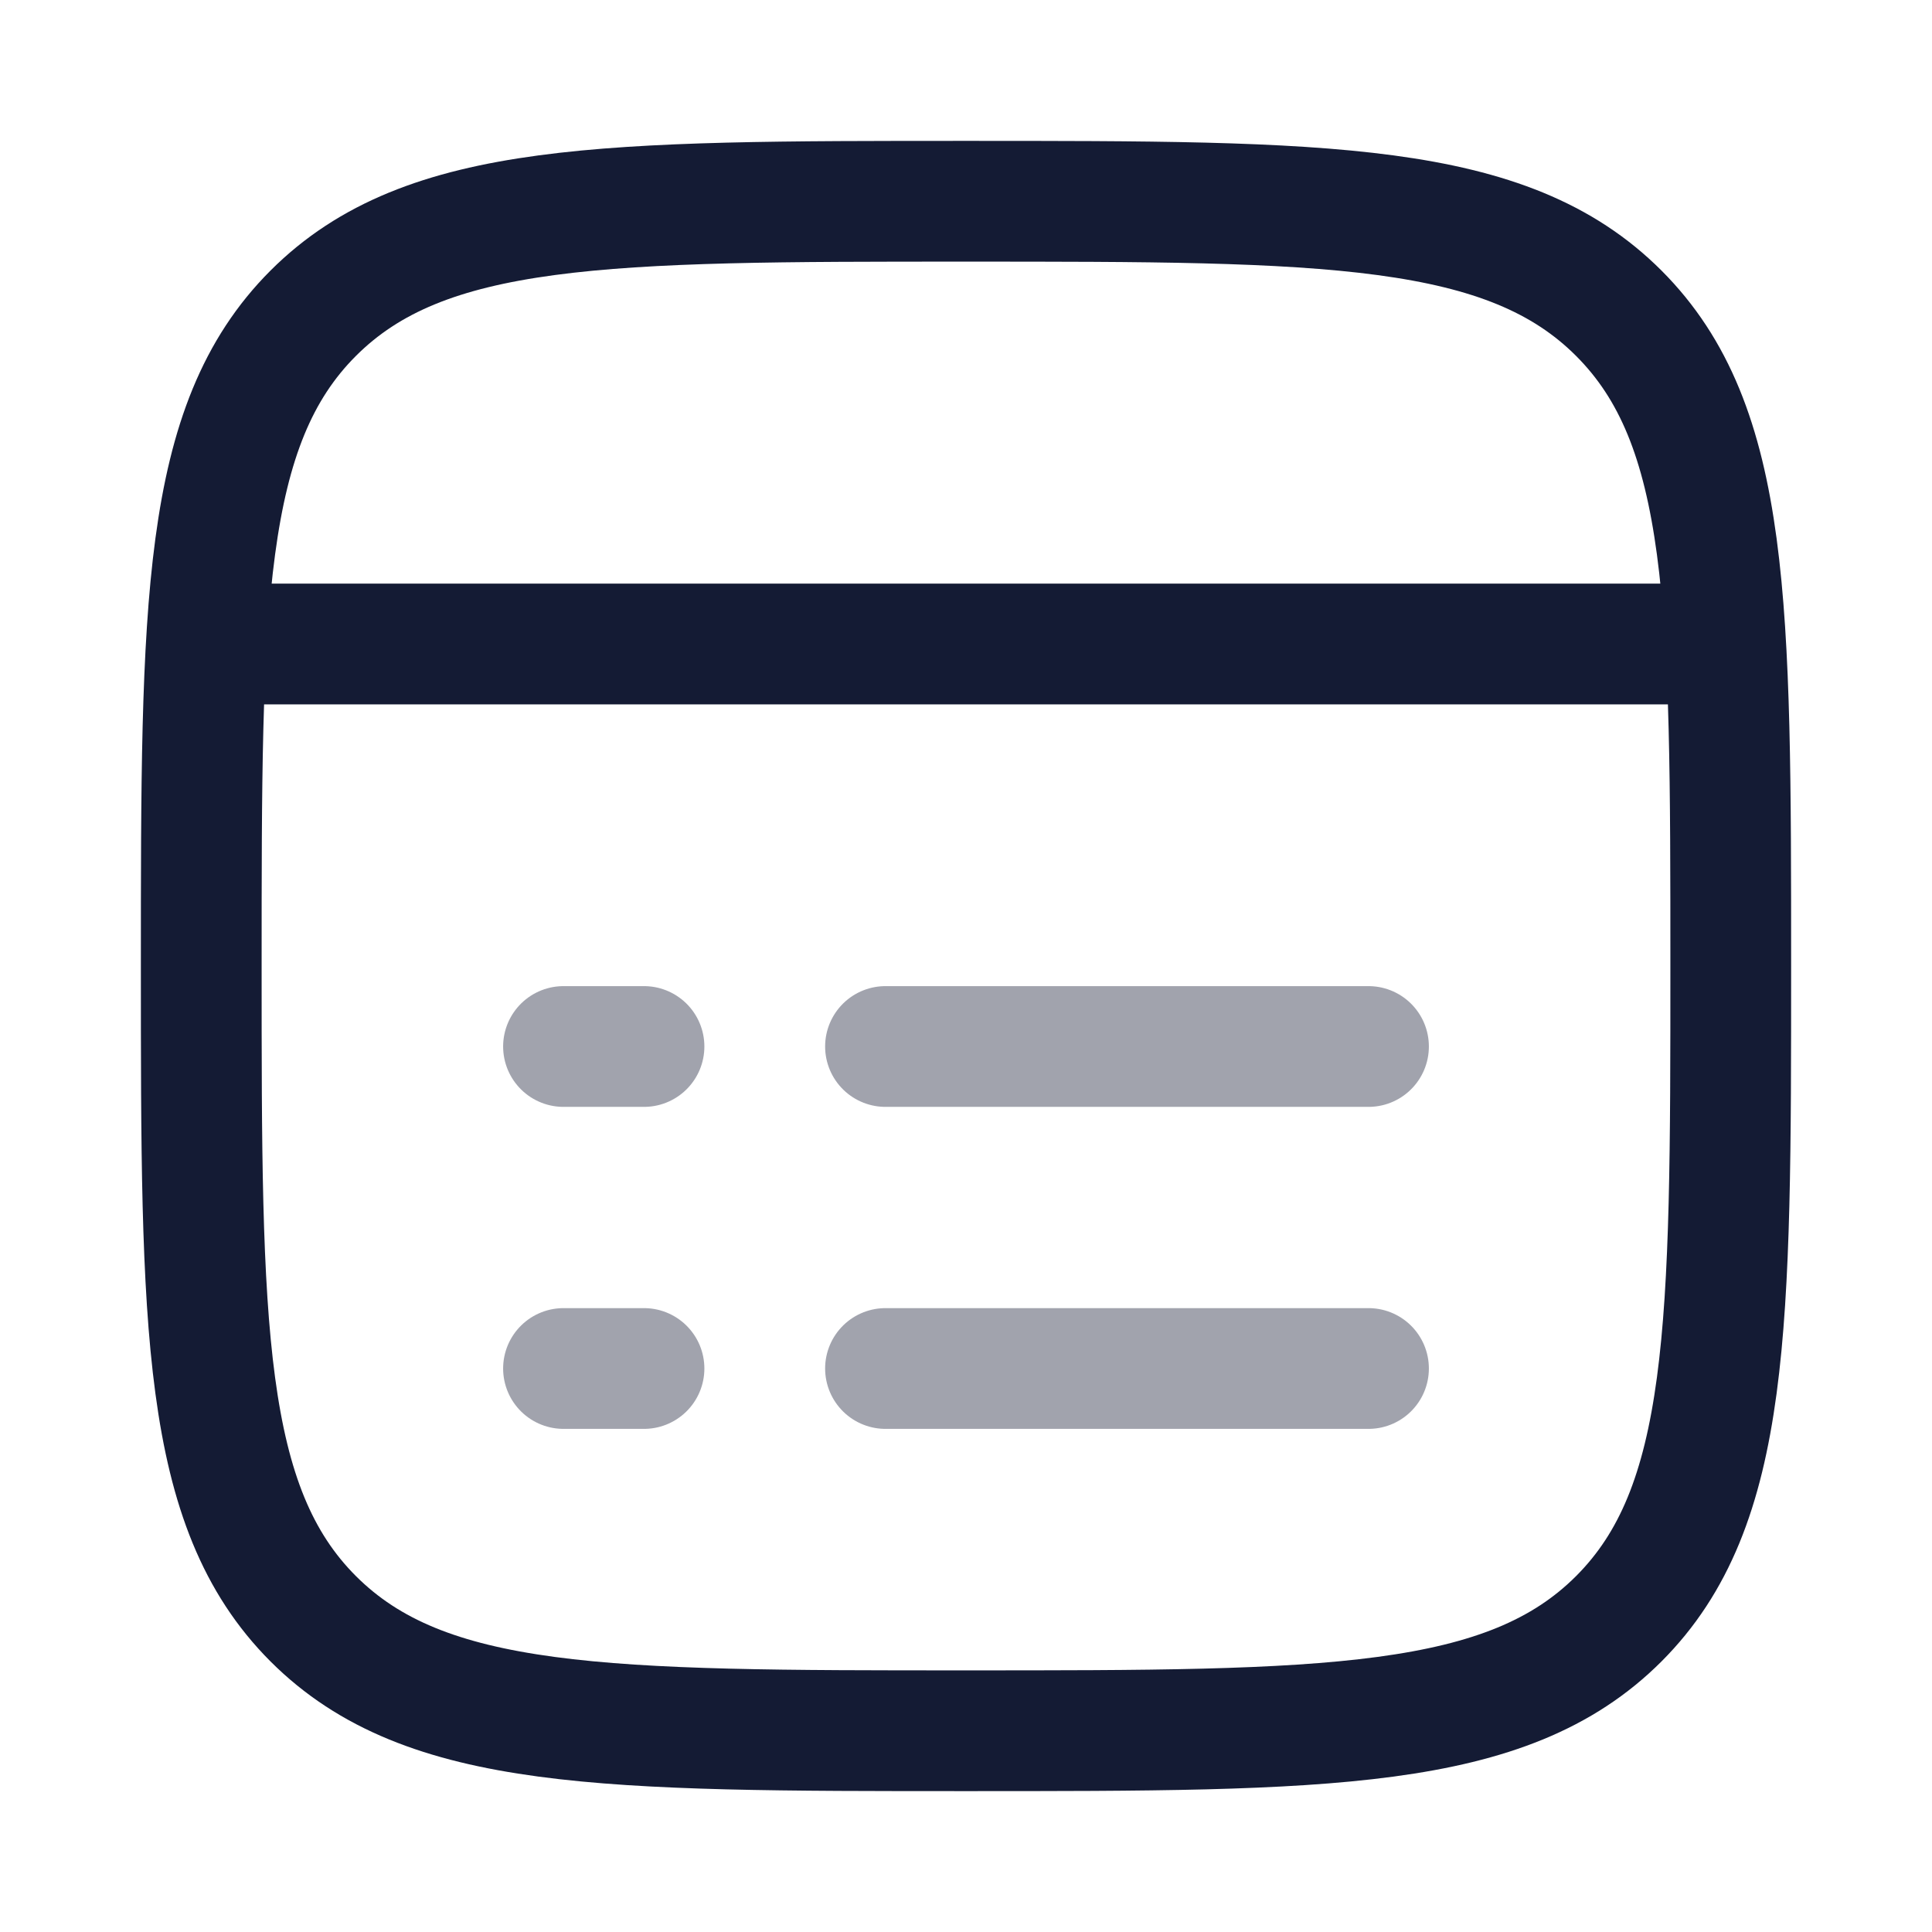 <svg width="24" height="24" viewBox="0 0 24 24" fill="none" xmlns="http://www.w3.org/2000/svg">
<path d="M2.5 12C2.5 7.522 2.5 5.282 3.891 3.891C5.283 2.5 7.522 2.5 12 2.5C16.479 2.5 18.718 2.5 20.109 3.891C21.5 5.282 21.5 7.522 21.5 12C21.5 16.478 21.5 18.717 20.109 20.109C18.718 21.5 16.479 21.5 12 21.5C7.522 21.5 5.283 21.5 3.891 20.109C2.5 18.717 2.5 16.478 2.5 12Z" stroke="#141B34" stroke-width="1.5"/>
<path d="M2.5 8H21.5" stroke="#141B34" stroke-width="1.5" stroke-linejoin="round"/>
<path opacity="0.4" d="M11 17H17M7 17H8" stroke="#141B34" stroke-width="1.5" stroke-linecap="round" stroke-linejoin="round"/>
<path opacity="0.4" d="M11 13H17M7 13H8" stroke="#141B34" stroke-width="1.5" stroke-linecap="round" stroke-linejoin="round"/>
</svg>
